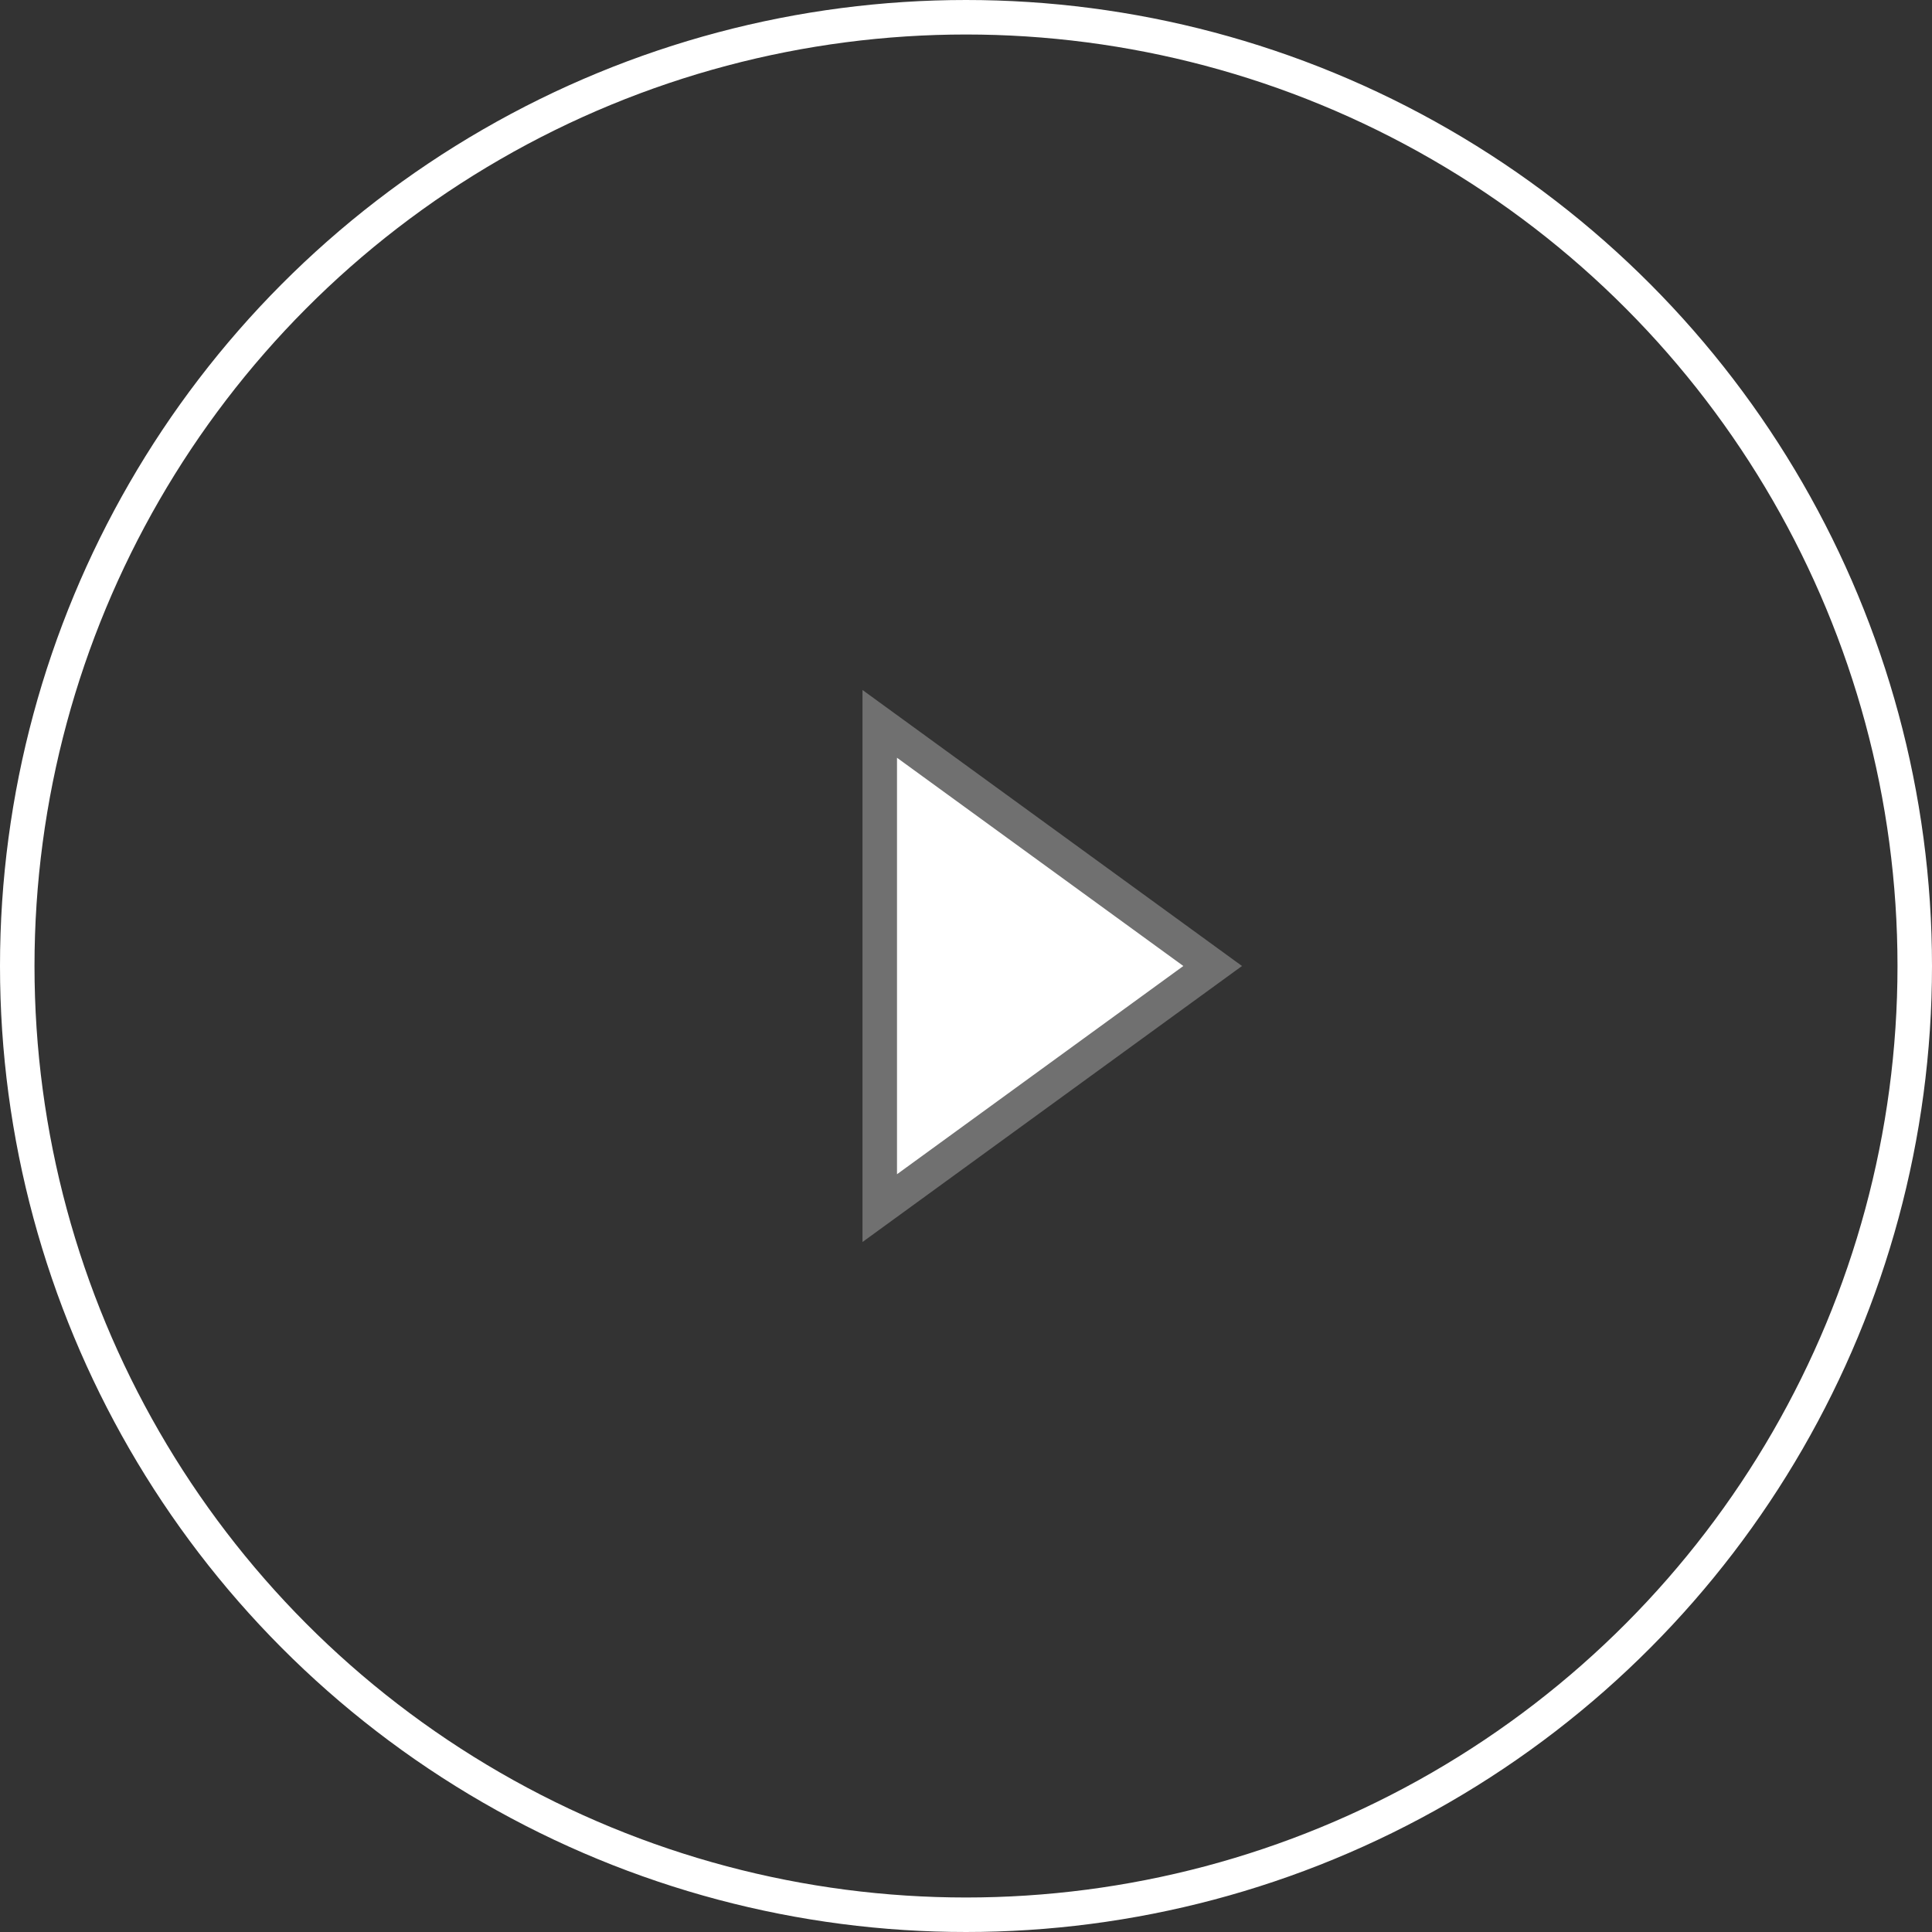 <svg xmlns="http://www.w3.org/2000/svg" width="56" height="56" viewBox="0 0 56 56">
  <rect x="0" y="0" width="56" height="56" fill="#333333" stroke="none"/>
  <g id="Group_9" data-name="Group 9" transform="translate(-623 -3946)">
    <g id="Ellipse_3" data-name="Ellipse 3" transform="translate(623 3946)" fill="rgba(255,255,255,0)" stroke="#fff" stroke-width="1">
      <circle cx="28" cy="28" r="28" stroke="none"/>
      <circle cx="28" cy="28" r="27.5" fill="none"/>
    </g>
    <g id="Polygon_1" data-name="Polygon 1" transform="translate(659 3966) rotate(90)" fill="#fff">
      <path d="M 15.018 10.5 L 0.982 10.5 L 8 0.85 L 15.018 10.5 Z" stroke="none"/>
      <path d="M 8 1.7 L 1.964 10 L 14.036 10 L 8 1.7 M 8 0 L 16 11 L -9.5367431640625e-07 11 L 8 0 Z" stroke="none" fill="#707070"/>
    </g>
  </g>
</svg>

